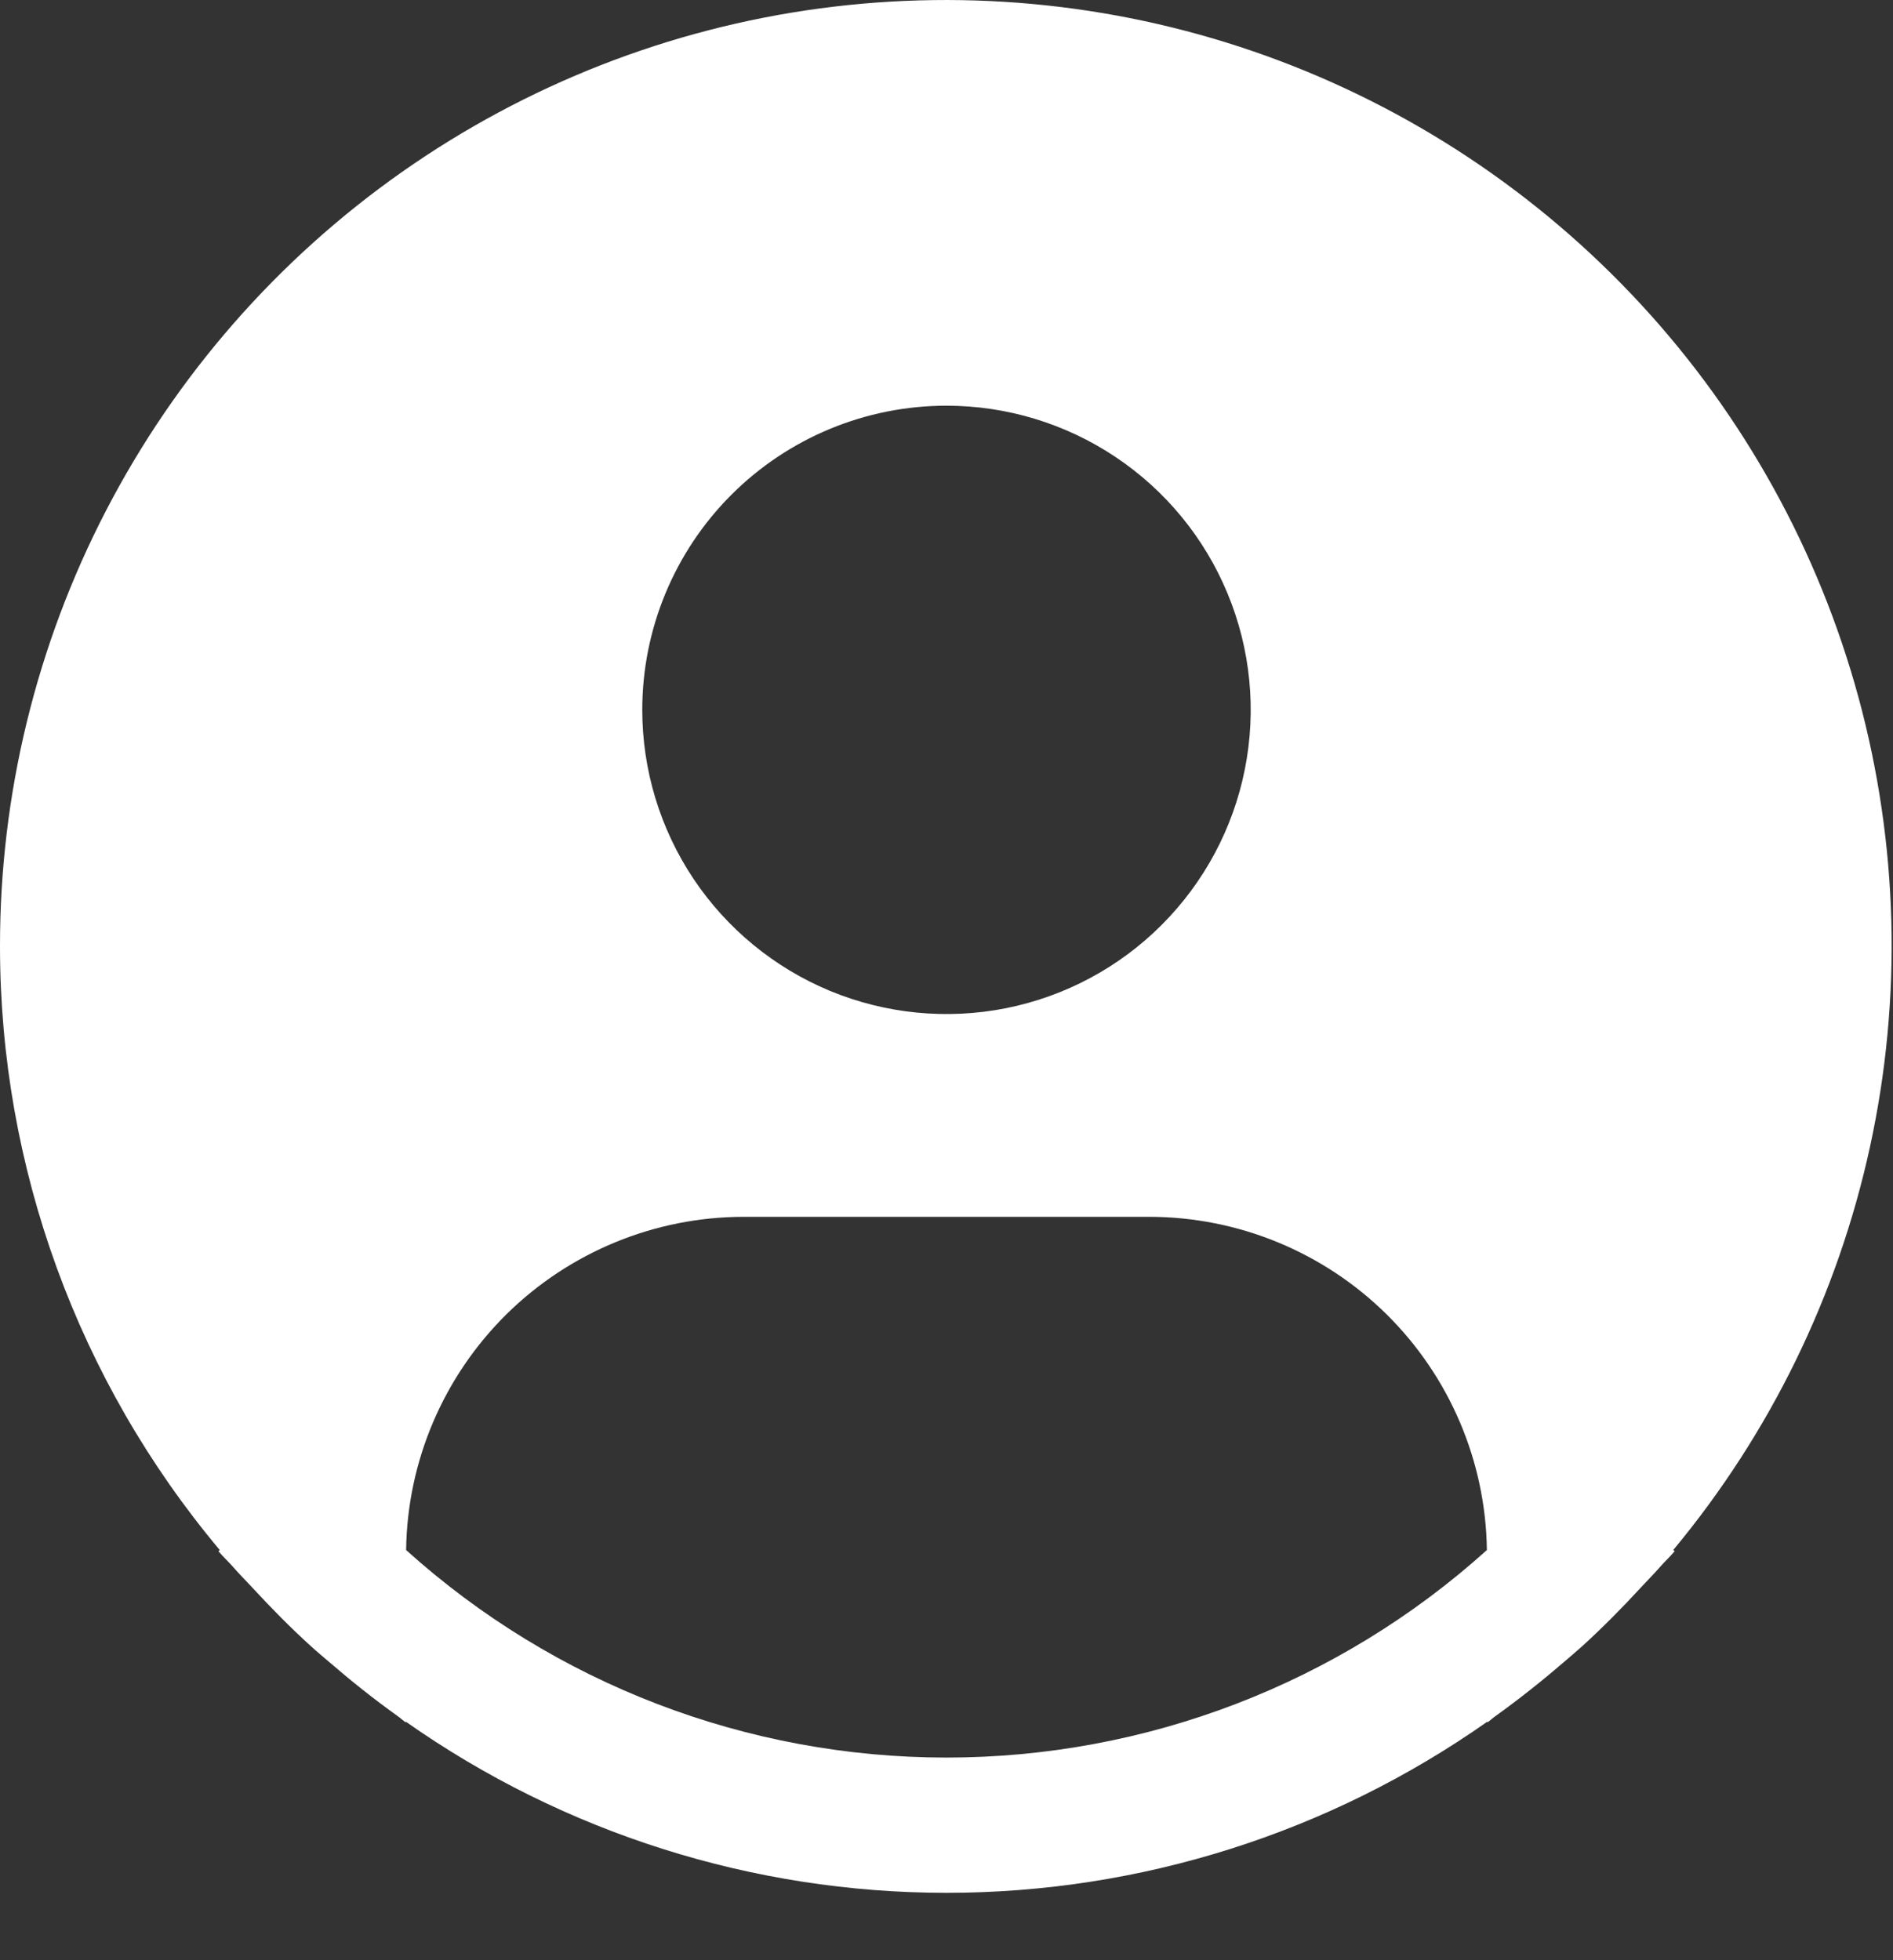 <svg width="28" height="29" viewBox="0 0 28 29" fill="none" xmlns="http://www.w3.org/2000/svg">
<rect x="0" y="0" width="28" height="29" fill="#333333" stroke="none"/>
<path d="M24.749 22.932C26.185 21.204 27.184 19.156 27.661 16.96C28.138 14.765 28.079 12.487 27.49 10.319C26.9 8.151 25.797 6.156 24.274 4.505C22.75 2.853 20.852 1.593 18.738 0.83C16.625 0.068 14.359 -0.174 12.132 0.124C9.905 0.422 7.783 1.253 5.945 2.545C4.107 3.837 2.607 5.553 1.572 7.547C0.537 9.541 -0.002 11.755 5.36765e-06 14.002C0.001 17.268 1.152 20.43 3.251 22.932L3.231 22.949C3.301 23.033 3.381 23.105 3.453 23.188C3.543 23.291 3.64 23.388 3.733 23.488C4.013 23.792 4.301 24.084 4.603 24.358C4.695 24.442 4.79 24.52 4.883 24.6C5.203 24.876 5.532 25.138 5.873 25.382C5.917 25.412 5.957 25.451 6.001 25.482V25.47C8.343 27.118 11.137 28.003 14.001 28.003C16.865 28.003 19.659 27.118 22.001 25.47V25.482C22.045 25.451 22.084 25.412 22.129 25.382C22.469 25.137 22.799 24.876 23.119 24.6C23.212 24.52 23.307 24.441 23.399 24.358C23.701 24.083 23.989 23.792 24.269 23.488C24.362 23.388 24.458 23.291 24.549 23.188C24.62 23.105 24.701 23.033 24.771 22.948L24.749 22.932ZM14 6.002C14.89 6.002 15.76 6.266 16.5 6.761C17.24 7.255 17.817 7.958 18.157 8.78C18.498 9.602 18.587 10.507 18.413 11.38C18.24 12.253 17.811 13.055 17.182 13.684C16.553 14.314 15.751 14.742 14.878 14.916C14.005 15.089 13.1 15 12.278 14.66C11.456 14.319 10.753 13.742 10.258 13.002C9.764 12.262 9.5 11.392 9.5 10.502C9.5 9.309 9.974 8.164 10.818 7.32C11.662 6.476 12.806 6.002 14 6.002ZM6.007 22.932C6.024 21.619 6.558 20.366 7.492 19.443C8.427 18.521 9.687 18.003 11 18.002H17C18.313 18.003 19.573 18.521 20.508 19.443C21.442 20.366 21.976 21.619 21.993 22.932C19.8 24.909 16.952 26.002 14 26.002C11.048 26.002 8.2 24.909 6.007 22.932Z" fill="white"/>
</svg>
